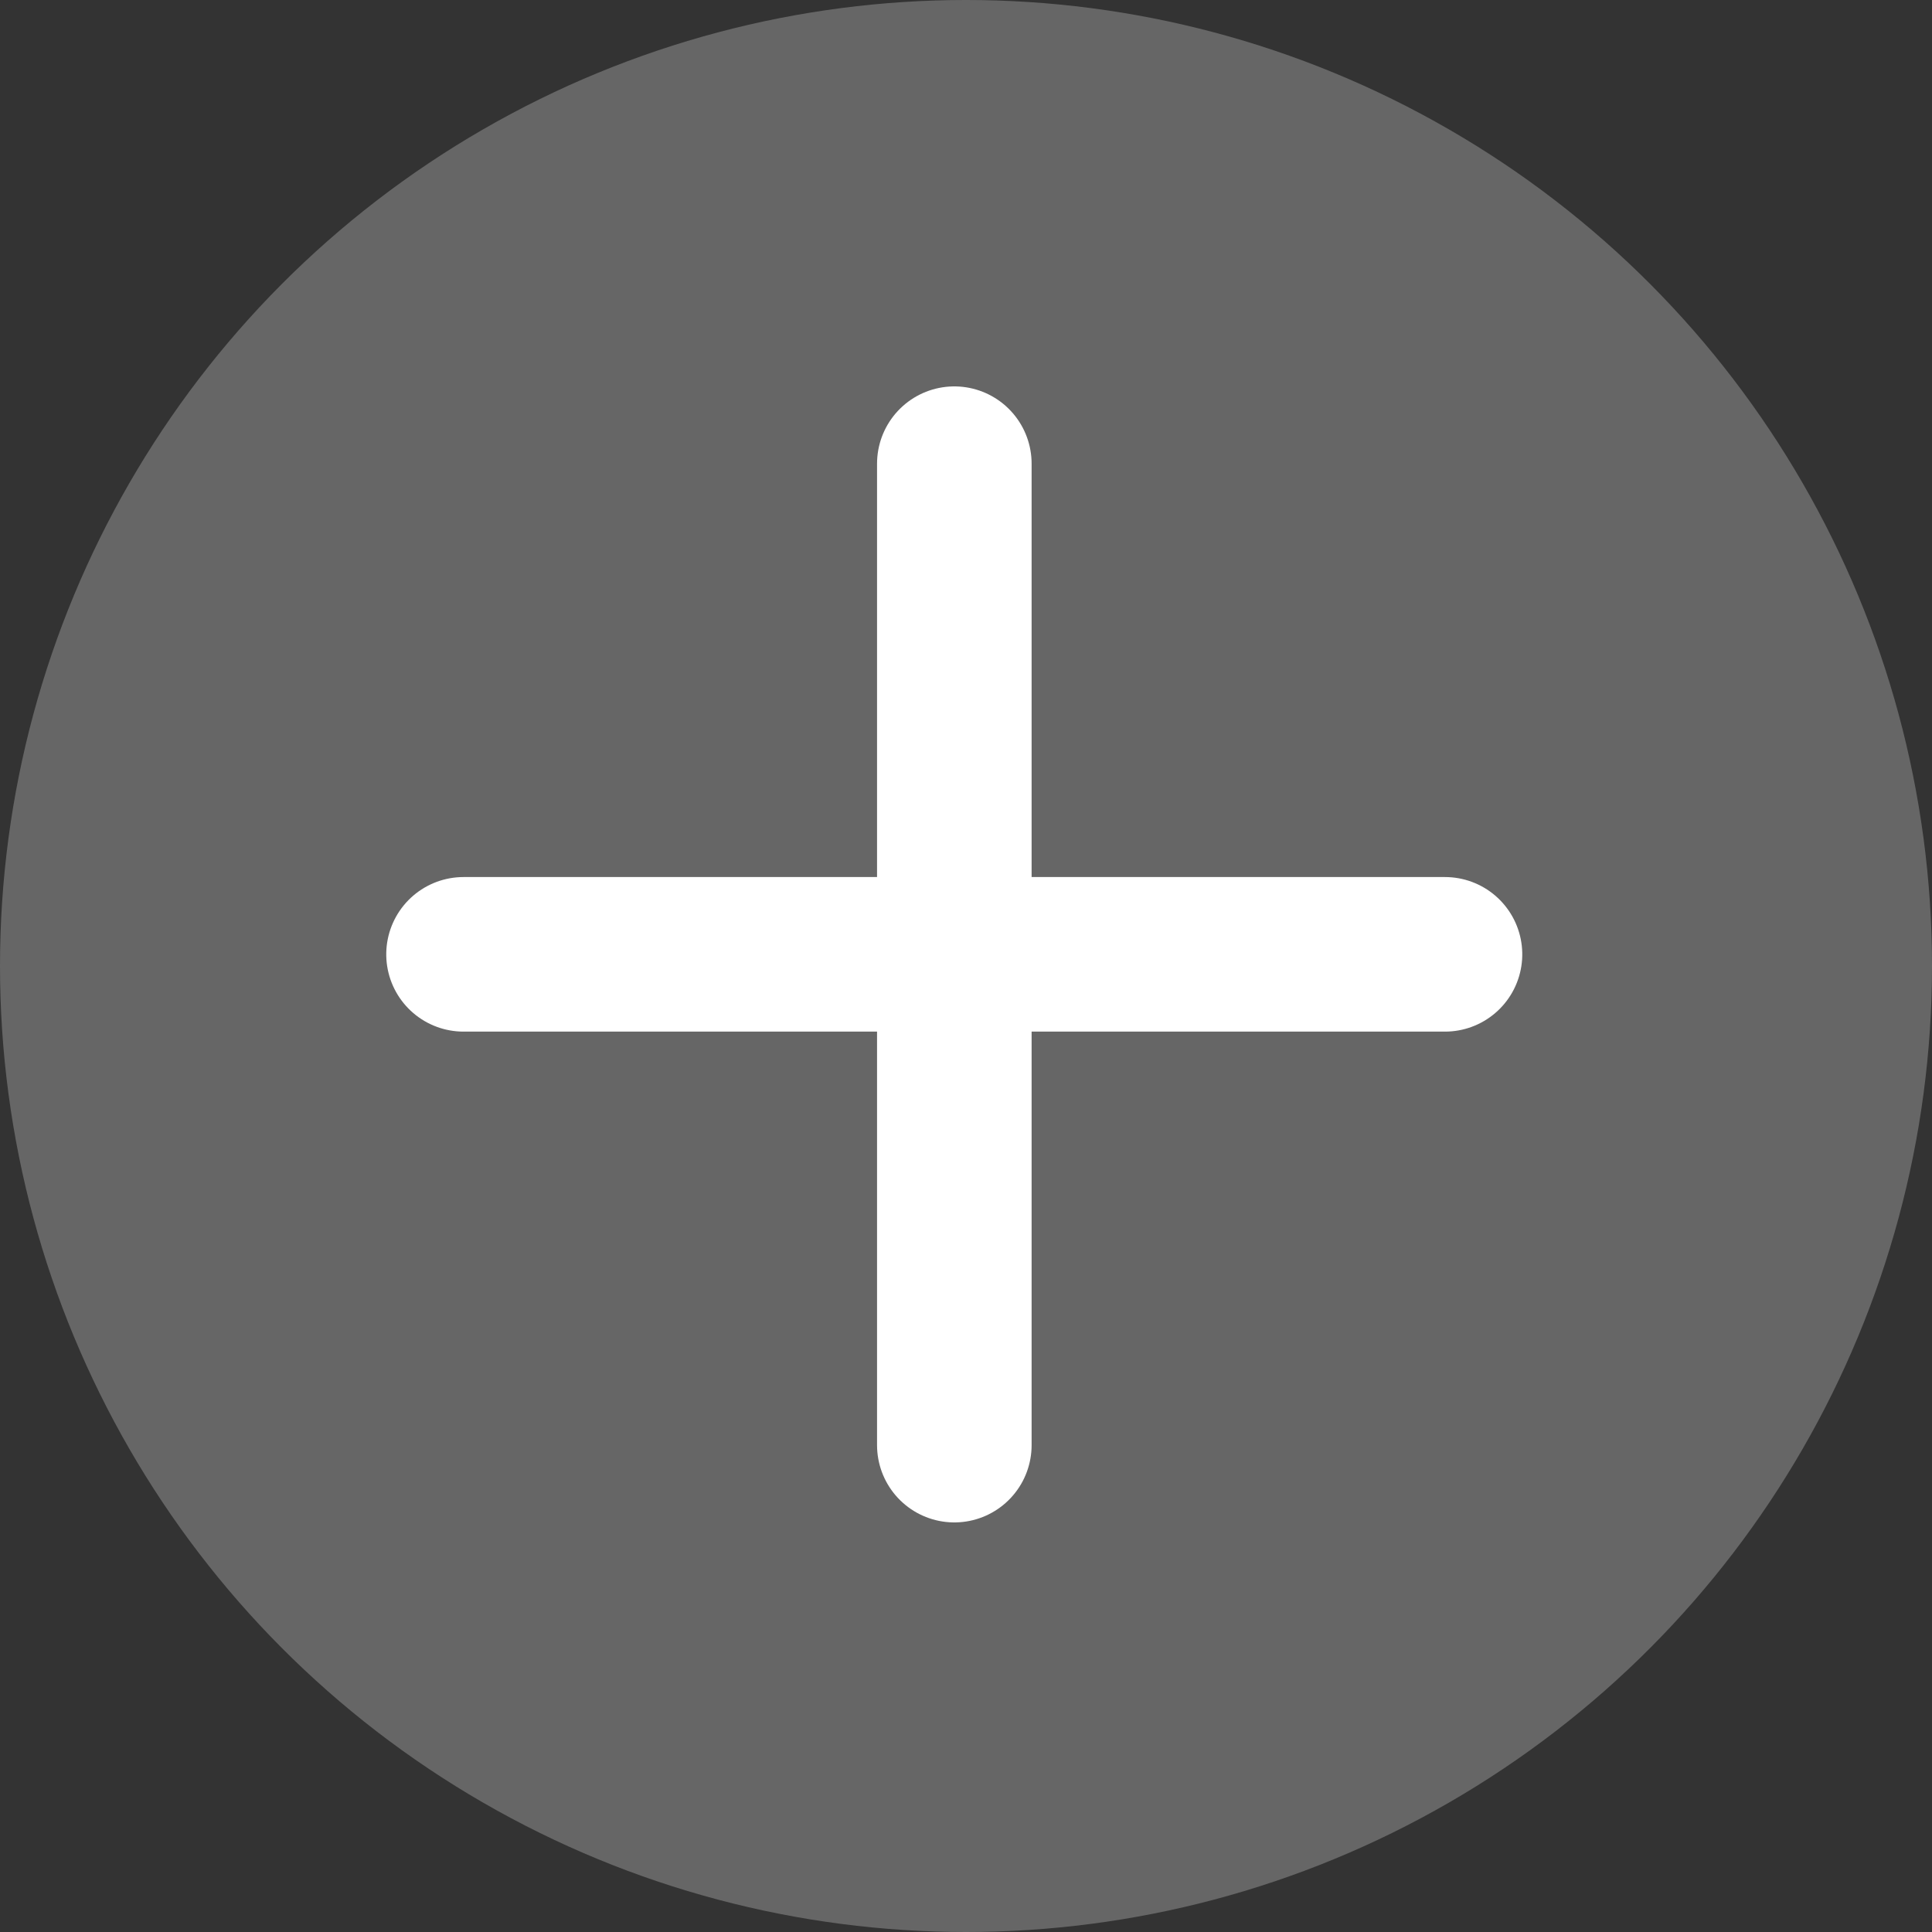 <svg xmlns="http://www.w3.org/2000/svg" width="25" height="25" viewBox="0 0 25 25">
  <rect x="0" y="0" width="25" height="25" fill="#333333" stroke="none"/>
  <g id="Group_5779" data-name="Group 5779" transform="translate(-1260 -447)">
    <circle id="Ellipse_875" data-name="Ellipse 875" cx="12.5" cy="12.5" r="12.5" transform="translate(1260 447)" fill="#666"/>
    <g id="Group_5778" data-name="Group 5778" transform="translate(-0.151 -0.019)">
      <path id="Path_2451" data-name="Path 2451" d="M5674.5,453.019v12.7" transform="translate(-4402)" fill="none" stroke="#fff" stroke-linecap="round" stroke-width="2"/>
      <path id="Path_2452" data-name="Path 2452" d="M5674.5,453.019v12.7" transform="translate(1731.868 -5215.132) rotate(90)" fill="none" stroke="#fff" stroke-linecap="round" stroke-width="2"/>
    </g>
  </g>
</svg>
